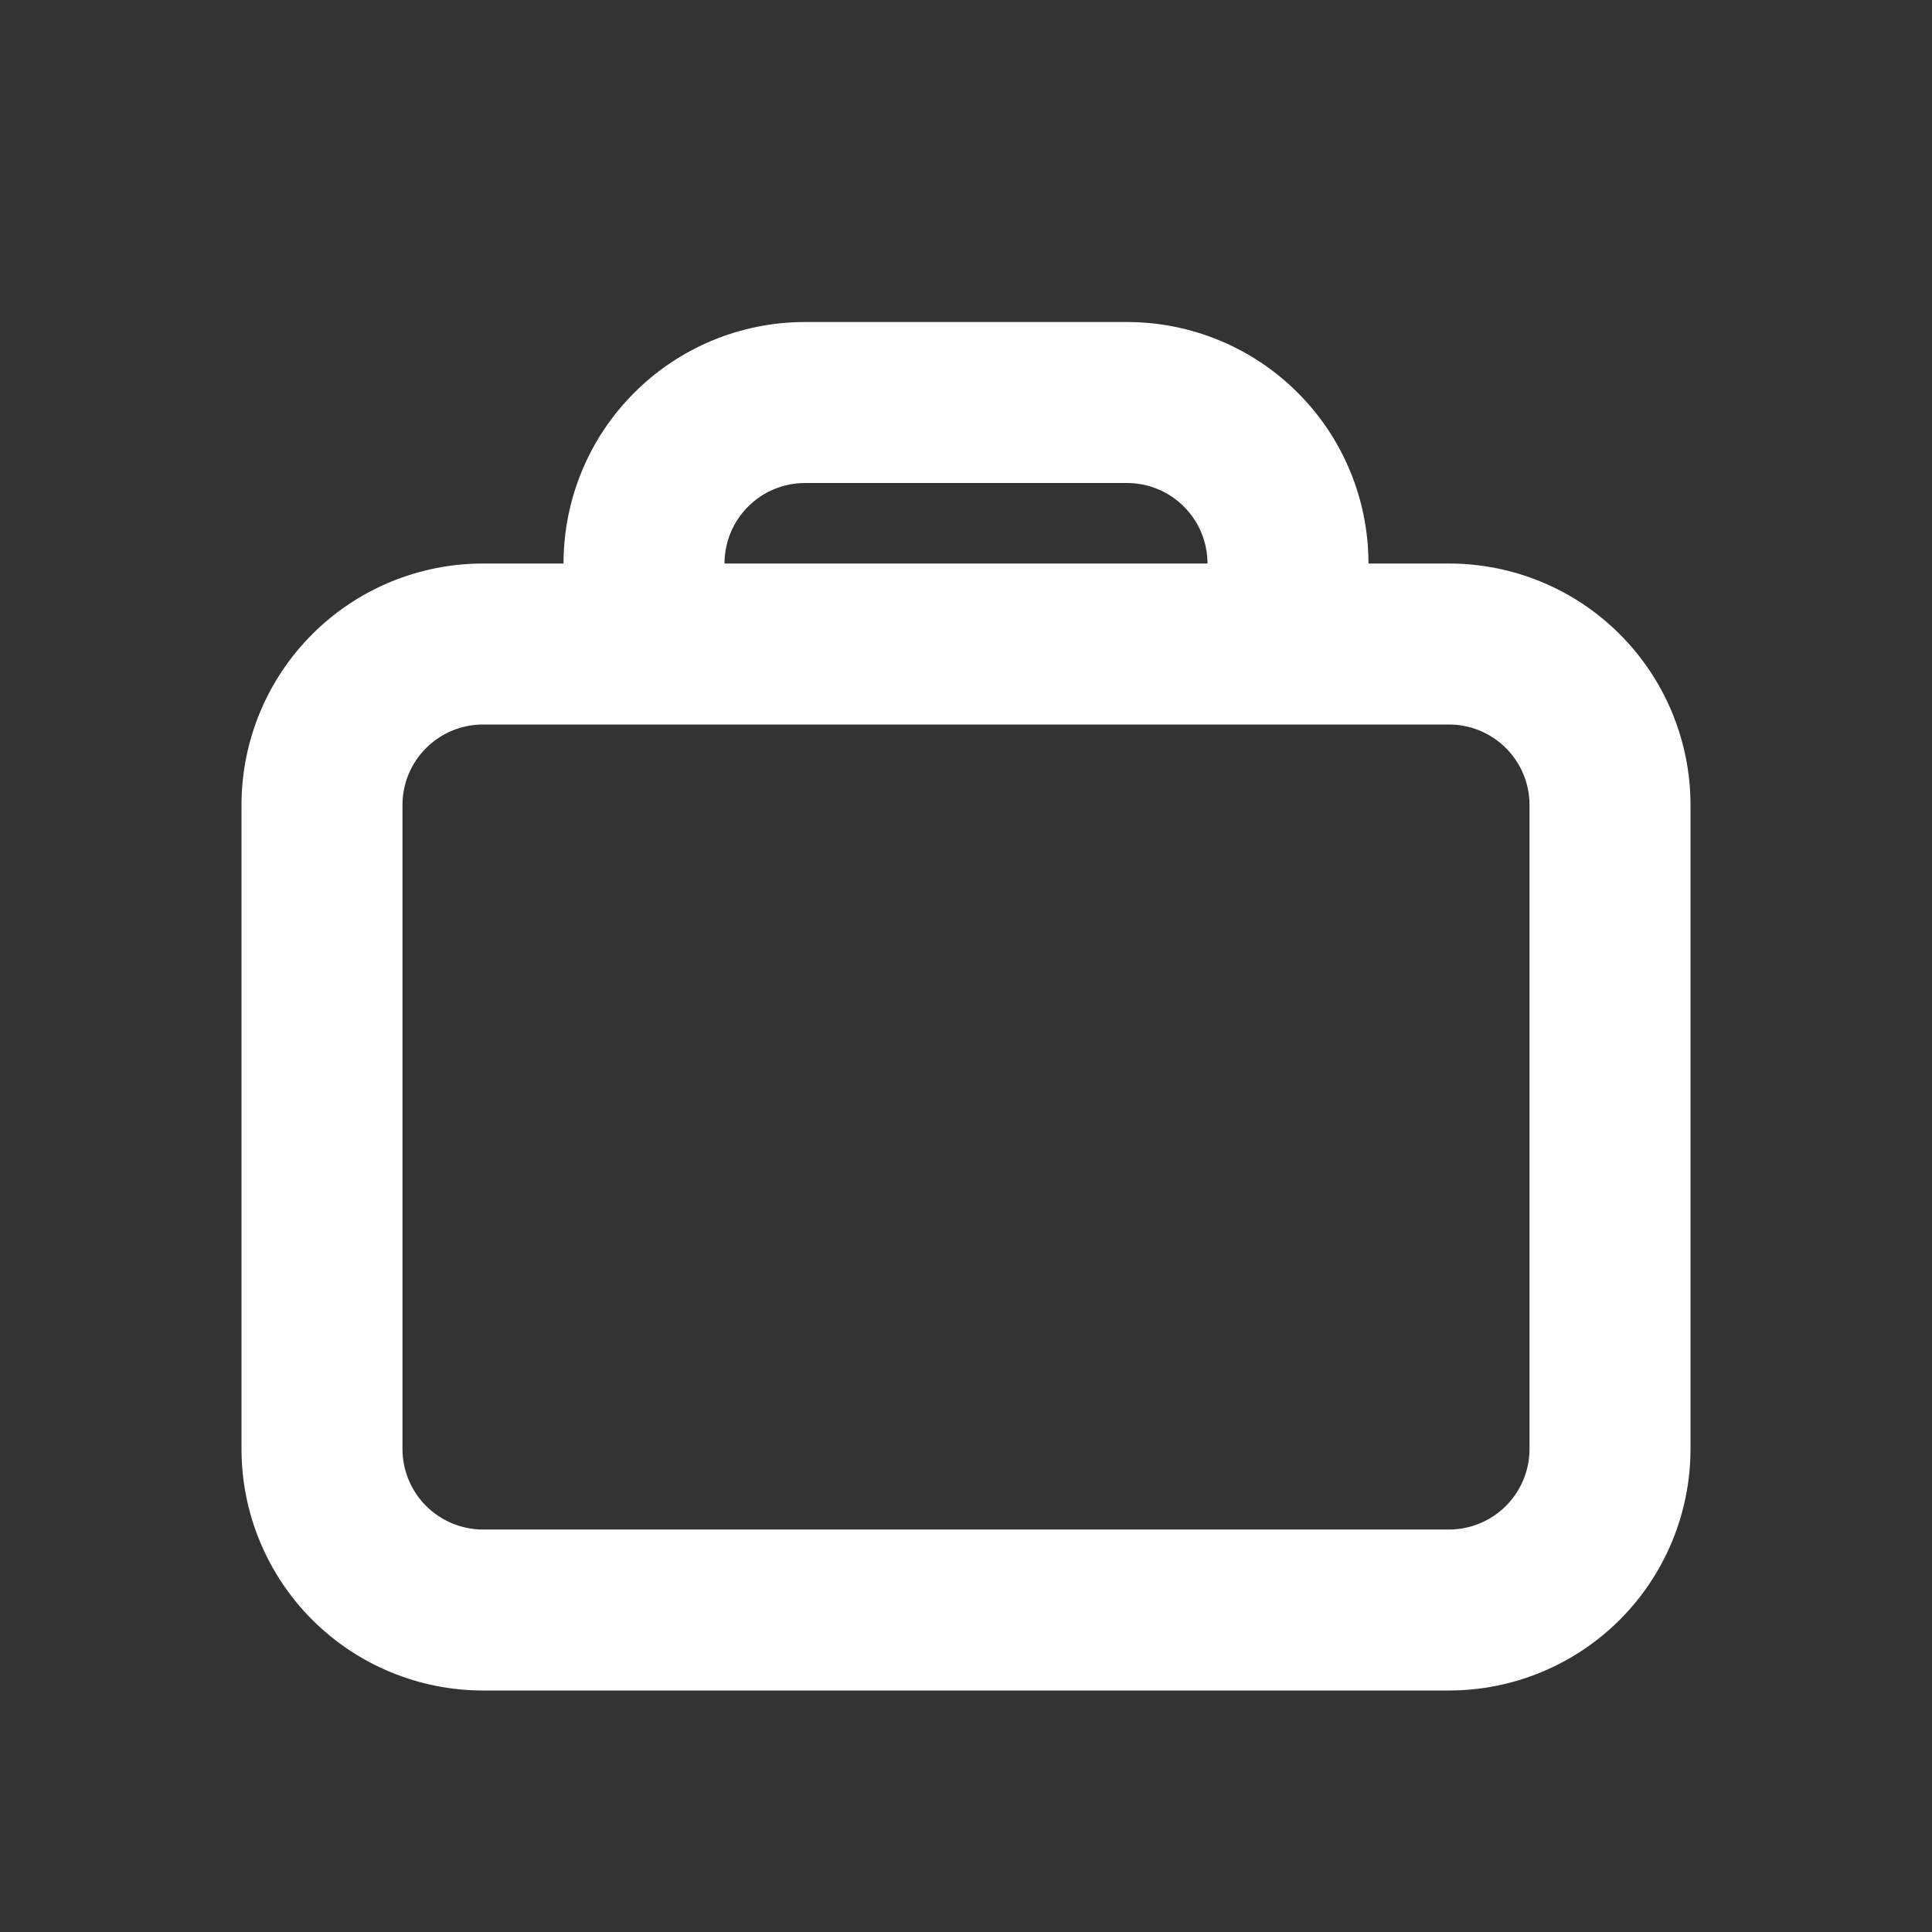 <svg width="28" height="28" viewBox="0 0 28 28" fill="none" xmlns="http://www.w3.org/2000/svg">
<rect x="0" y="0" width="28" height="28" fill="#333333" stroke="none"/>
<path fill-rule="evenodd" clip-rule="evenodd" d="M19.833 8.167C19.833 7.238 19.465 6.348 18.808 5.692C18.152 5.035 17.262 4.667 16.333 4.667H11.667C10.738 4.667 9.848 5.035 9.192 5.692C8.535 6.348 8.167 7.238 8.167 8.167H7C6.072 8.167 5.181 8.535 4.525 9.192C3.869 9.848 3.5 10.738 3.5 11.667V21C3.5 21.928 3.869 22.819 4.525 23.475C5.181 24.131 6.072 24.5 7 24.5H21C21.928 24.5 22.819 24.131 23.475 23.475C24.131 22.819 24.5 21.928 24.5 21V11.667C24.5 10.738 24.131 9.848 23.475 9.192C22.819 8.535 21.928 8.167 21 8.167H19.833ZM16.333 7H11.667C11.357 7 11.06 7.123 10.842 7.342C10.623 7.561 10.5 7.857 10.5 8.167H17.5C17.5 7.857 17.377 7.561 17.158 7.342C16.939 7.123 16.643 7 16.333 7ZM7 10.5H21C21.309 10.5 21.606 10.623 21.825 10.842C22.044 11.06 22.167 11.357 22.167 11.667V21C22.167 21.309 22.044 21.606 21.825 21.825C21.606 22.044 21.309 22.167 21 22.167H7C6.691 22.167 6.394 22.044 6.175 21.825C5.956 21.606 5.833 21.309 5.833 21V11.667C5.833 11.357 5.956 11.06 6.175 10.842C6.394 10.623 6.691 10.5 7 10.5Z" fill="white"/>
</svg>
